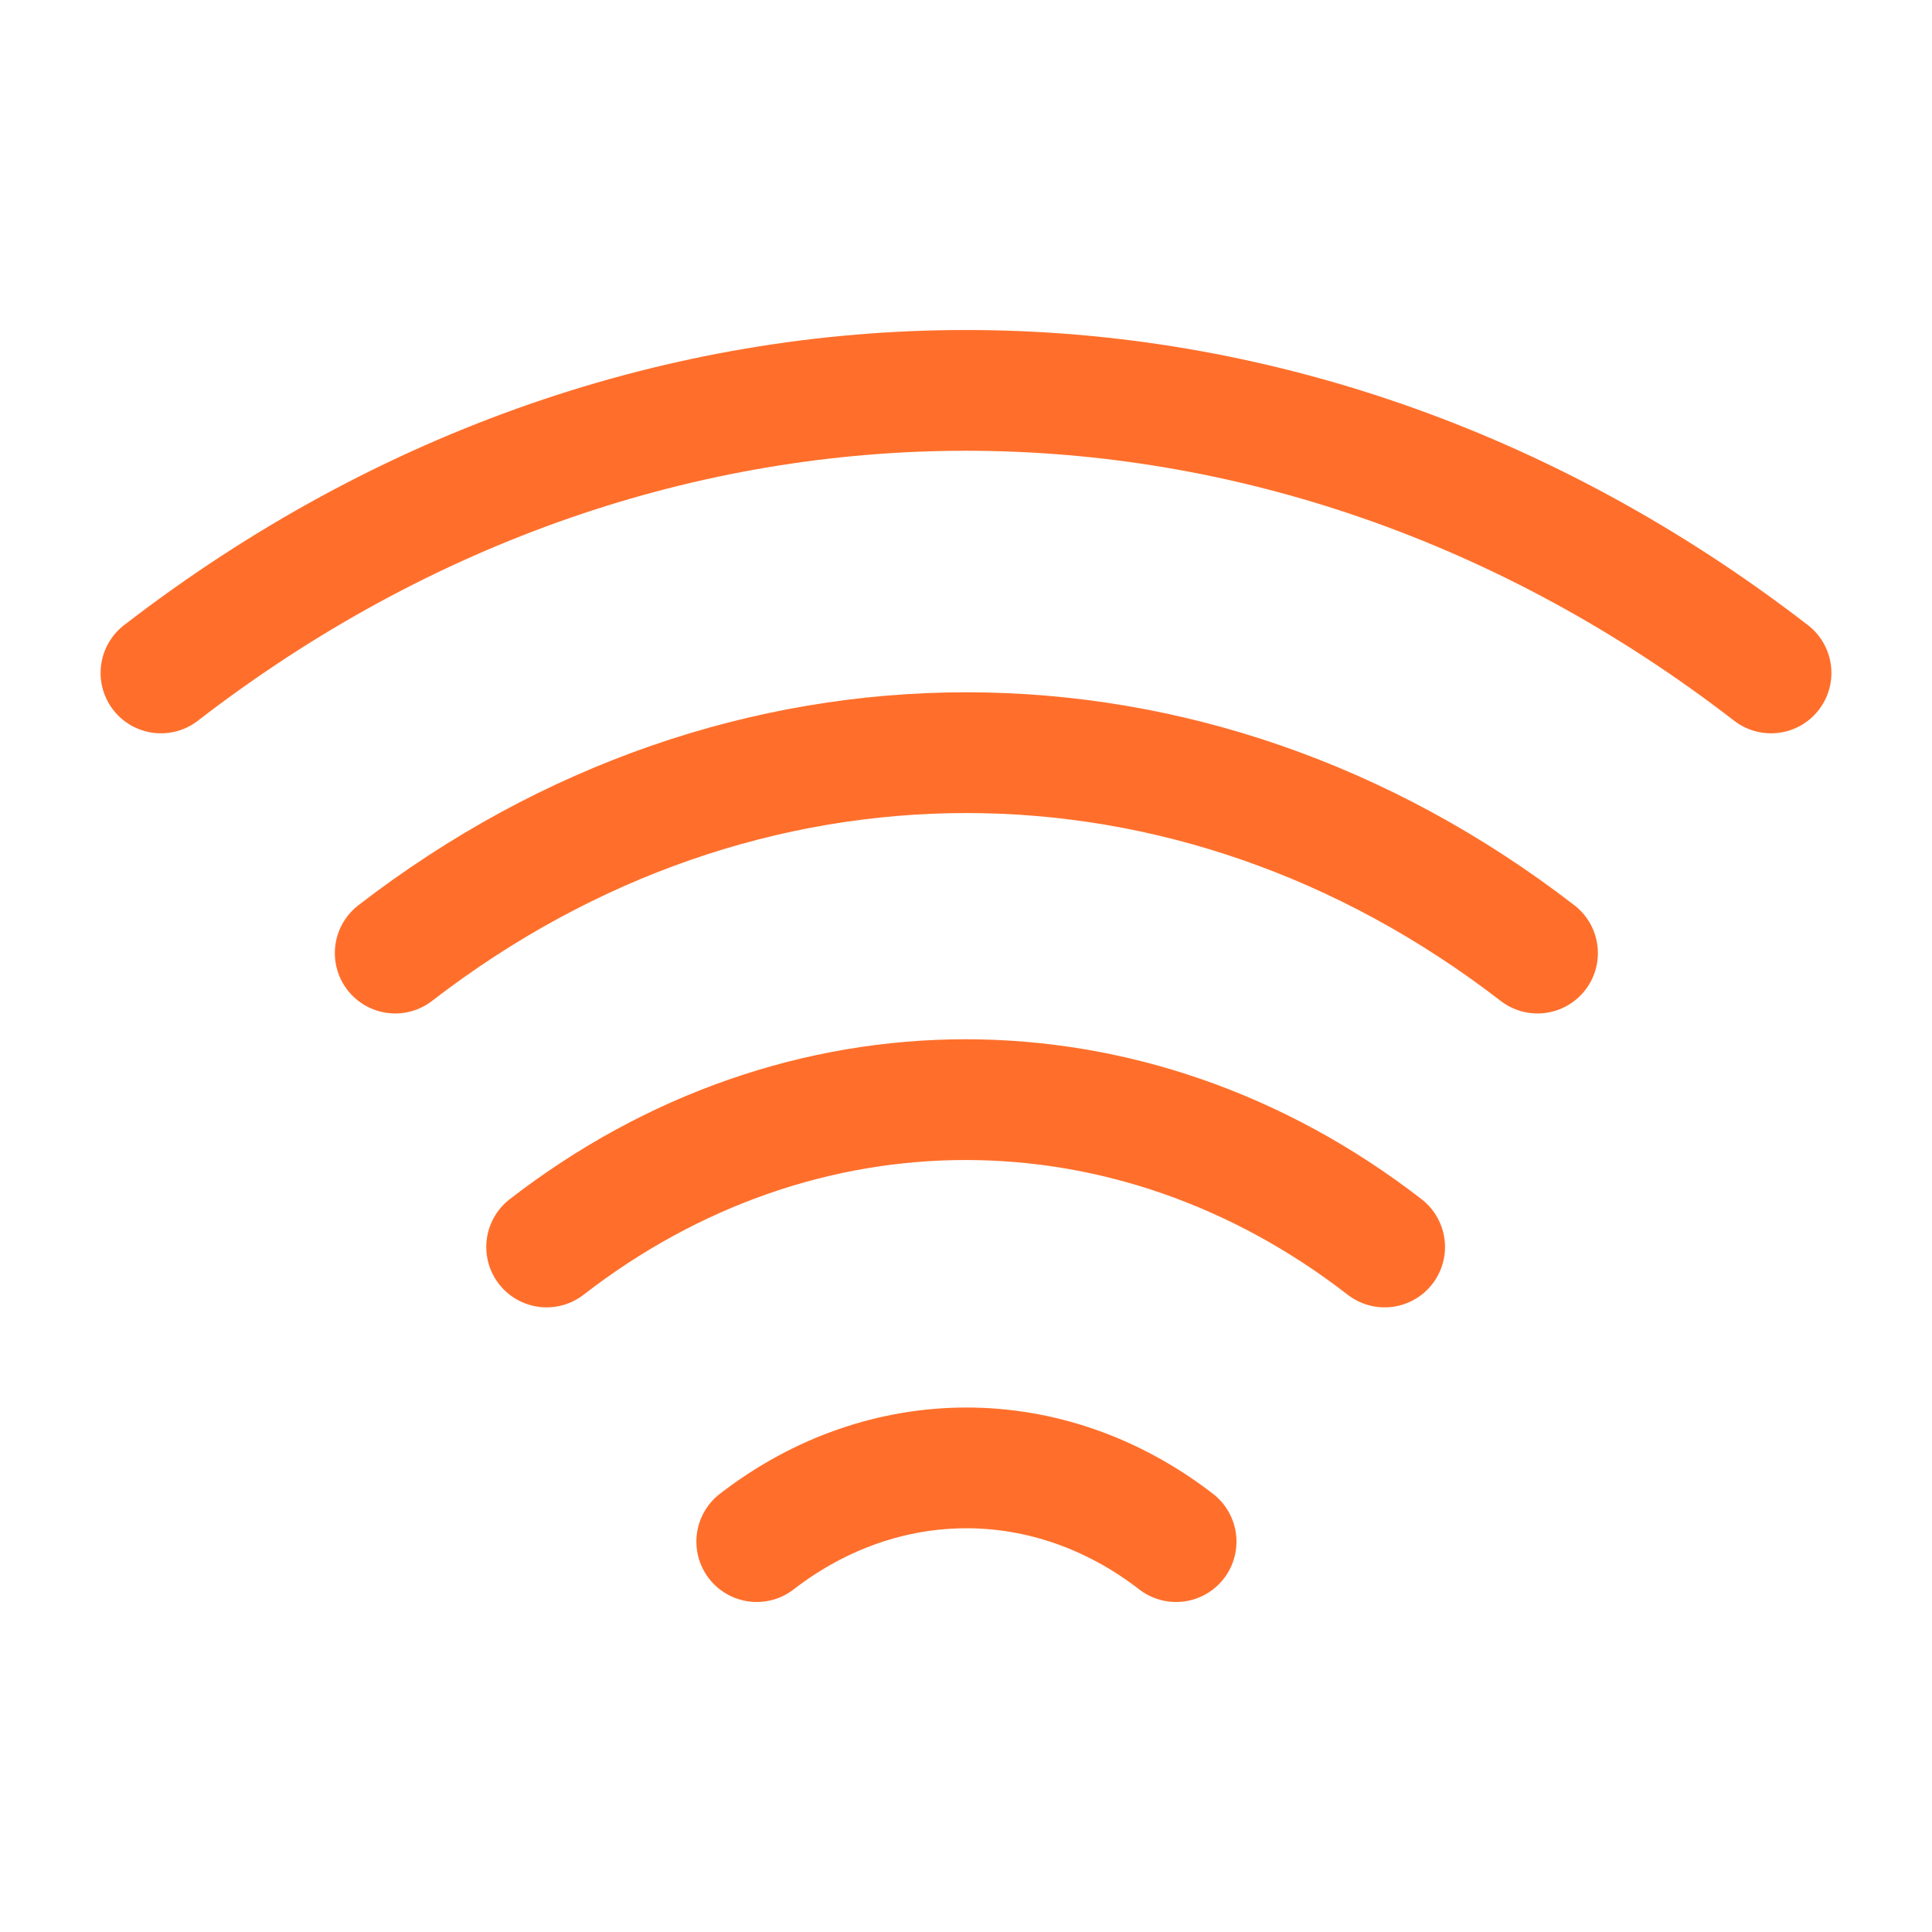 <svg width="16" height="16" viewBox="0 0 16 16" fill="none" xmlns="http://www.w3.org/2000/svg">
<path d="M3.273 7.893C6.14 5.68 9.867 5.68 12.733 7.893" stroke="#FF6F2B" stroke-linecap="round" stroke-linejoin="round"/>
<path d="M1.333 5.573C5.373 2.453 10.627 2.453 14.667 5.573" stroke="#FF6F2B" stroke-linecap="round" stroke-linejoin="round"/>
<path d="M4.527 10.327C6.627 8.7 9.367 8.7 11.467 10.327" stroke="#FF6F2B" stroke-linecap="round" stroke-linejoin="round"/>
<path d="M6.267 12.767C7.32 11.953 8.687 11.953 9.74 12.767" stroke="#FF6F2B" stroke-linecap="round" stroke-linejoin="round"/>
</svg>
